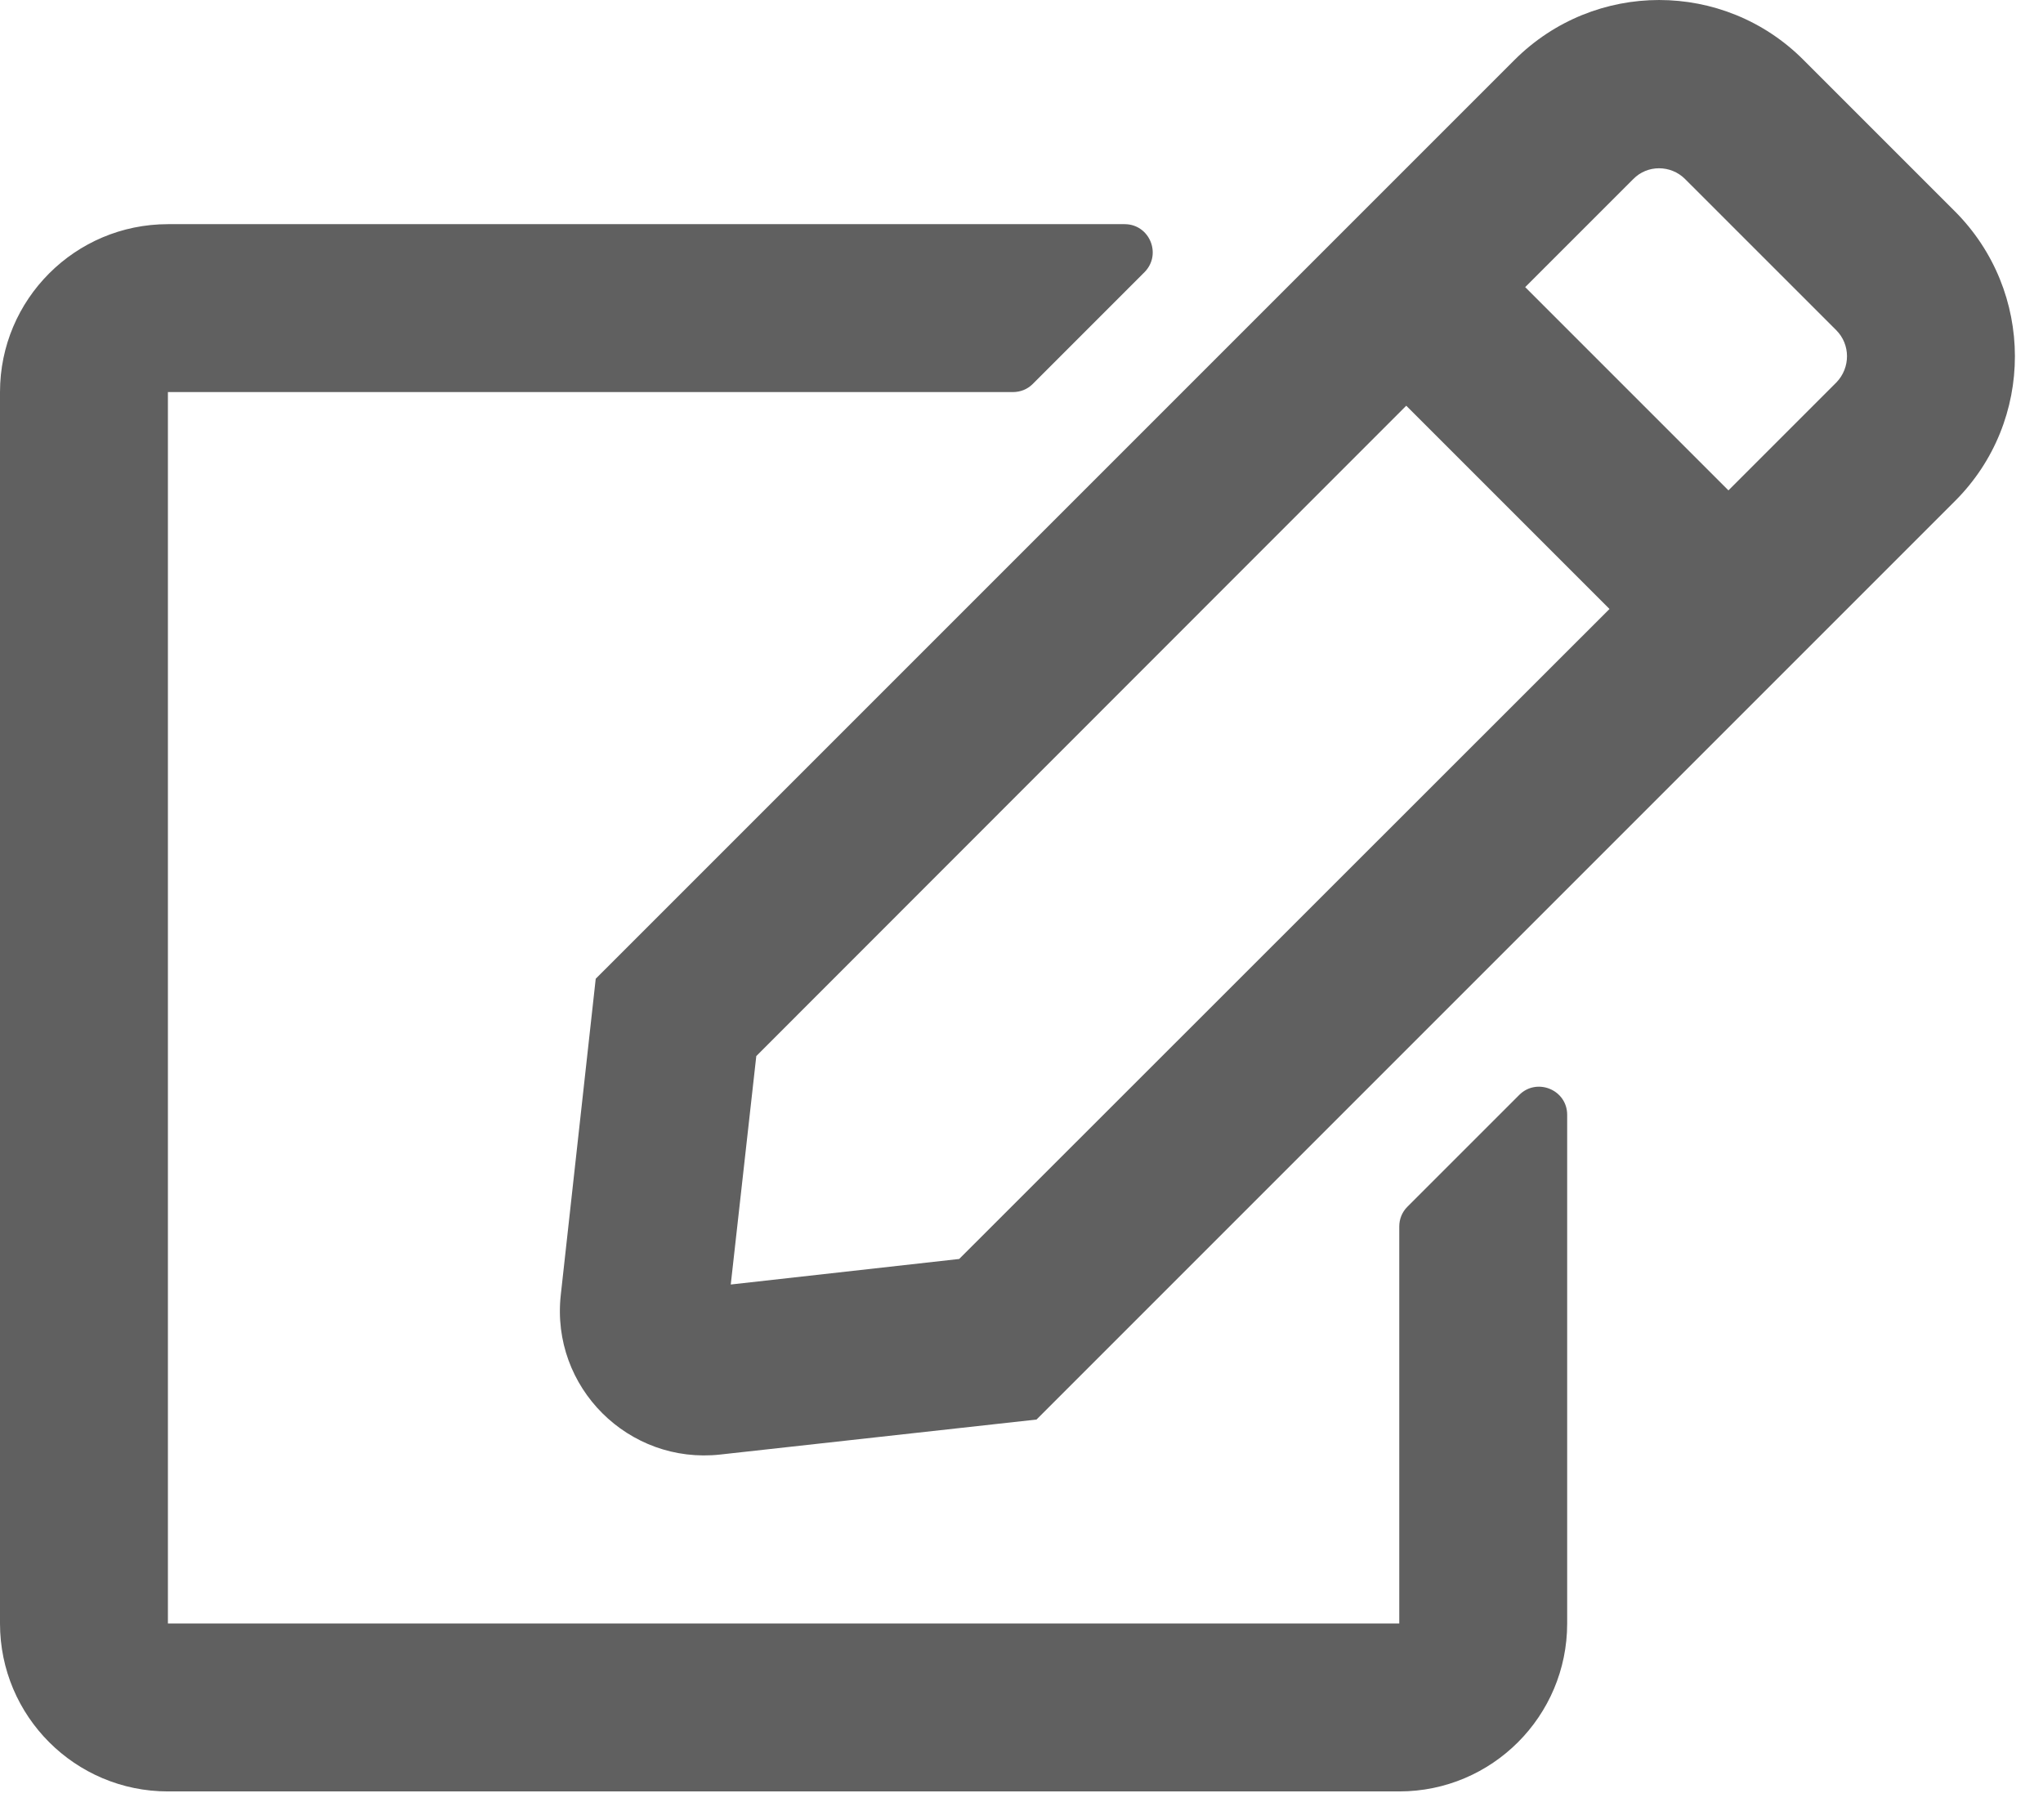 <svg width="64" height="57" viewBox="0 0 64 57" fill="none" xmlns="http://www.w3.org/2000/svg">
<path d="M44.086 37.804L47.593 34.298C48.141 33.75 49.094 34.133 49.094 34.922V50.856C49.094 53.76 46.738 56.116 43.834 56.116H5.26C2.356 56.116 0 53.76 0 50.856V12.282C0 9.378 2.356 7.022 5.26 7.022H35.232C36.01 7.022 36.404 7.964 35.856 8.523L32.35 12.03C32.185 12.194 31.966 12.282 31.725 12.282H5.26V50.856H43.834V38.418C43.834 38.188 43.922 37.969 44.086 37.804ZM61.248 15.69L32.47 44.467L22.564 45.563C19.692 45.881 17.249 43.459 17.567 40.566L18.662 30.659L47.44 1.882C49.949 -0.627 54.004 -0.627 56.502 1.882L61.236 6.616C63.746 9.126 63.746 13.191 61.248 15.69V15.69ZM50.42 19.076L44.053 12.709L23.692 33.081L22.892 40.237L30.048 39.437L50.42 19.076ZM57.522 10.342L52.787 5.608C52.338 5.159 51.604 5.159 51.166 5.608L47.779 8.994L54.146 15.361L57.532 11.975C57.971 11.515 57.971 10.791 57.522 10.342V10.342Z" fill="#606060"/>
</svg>
